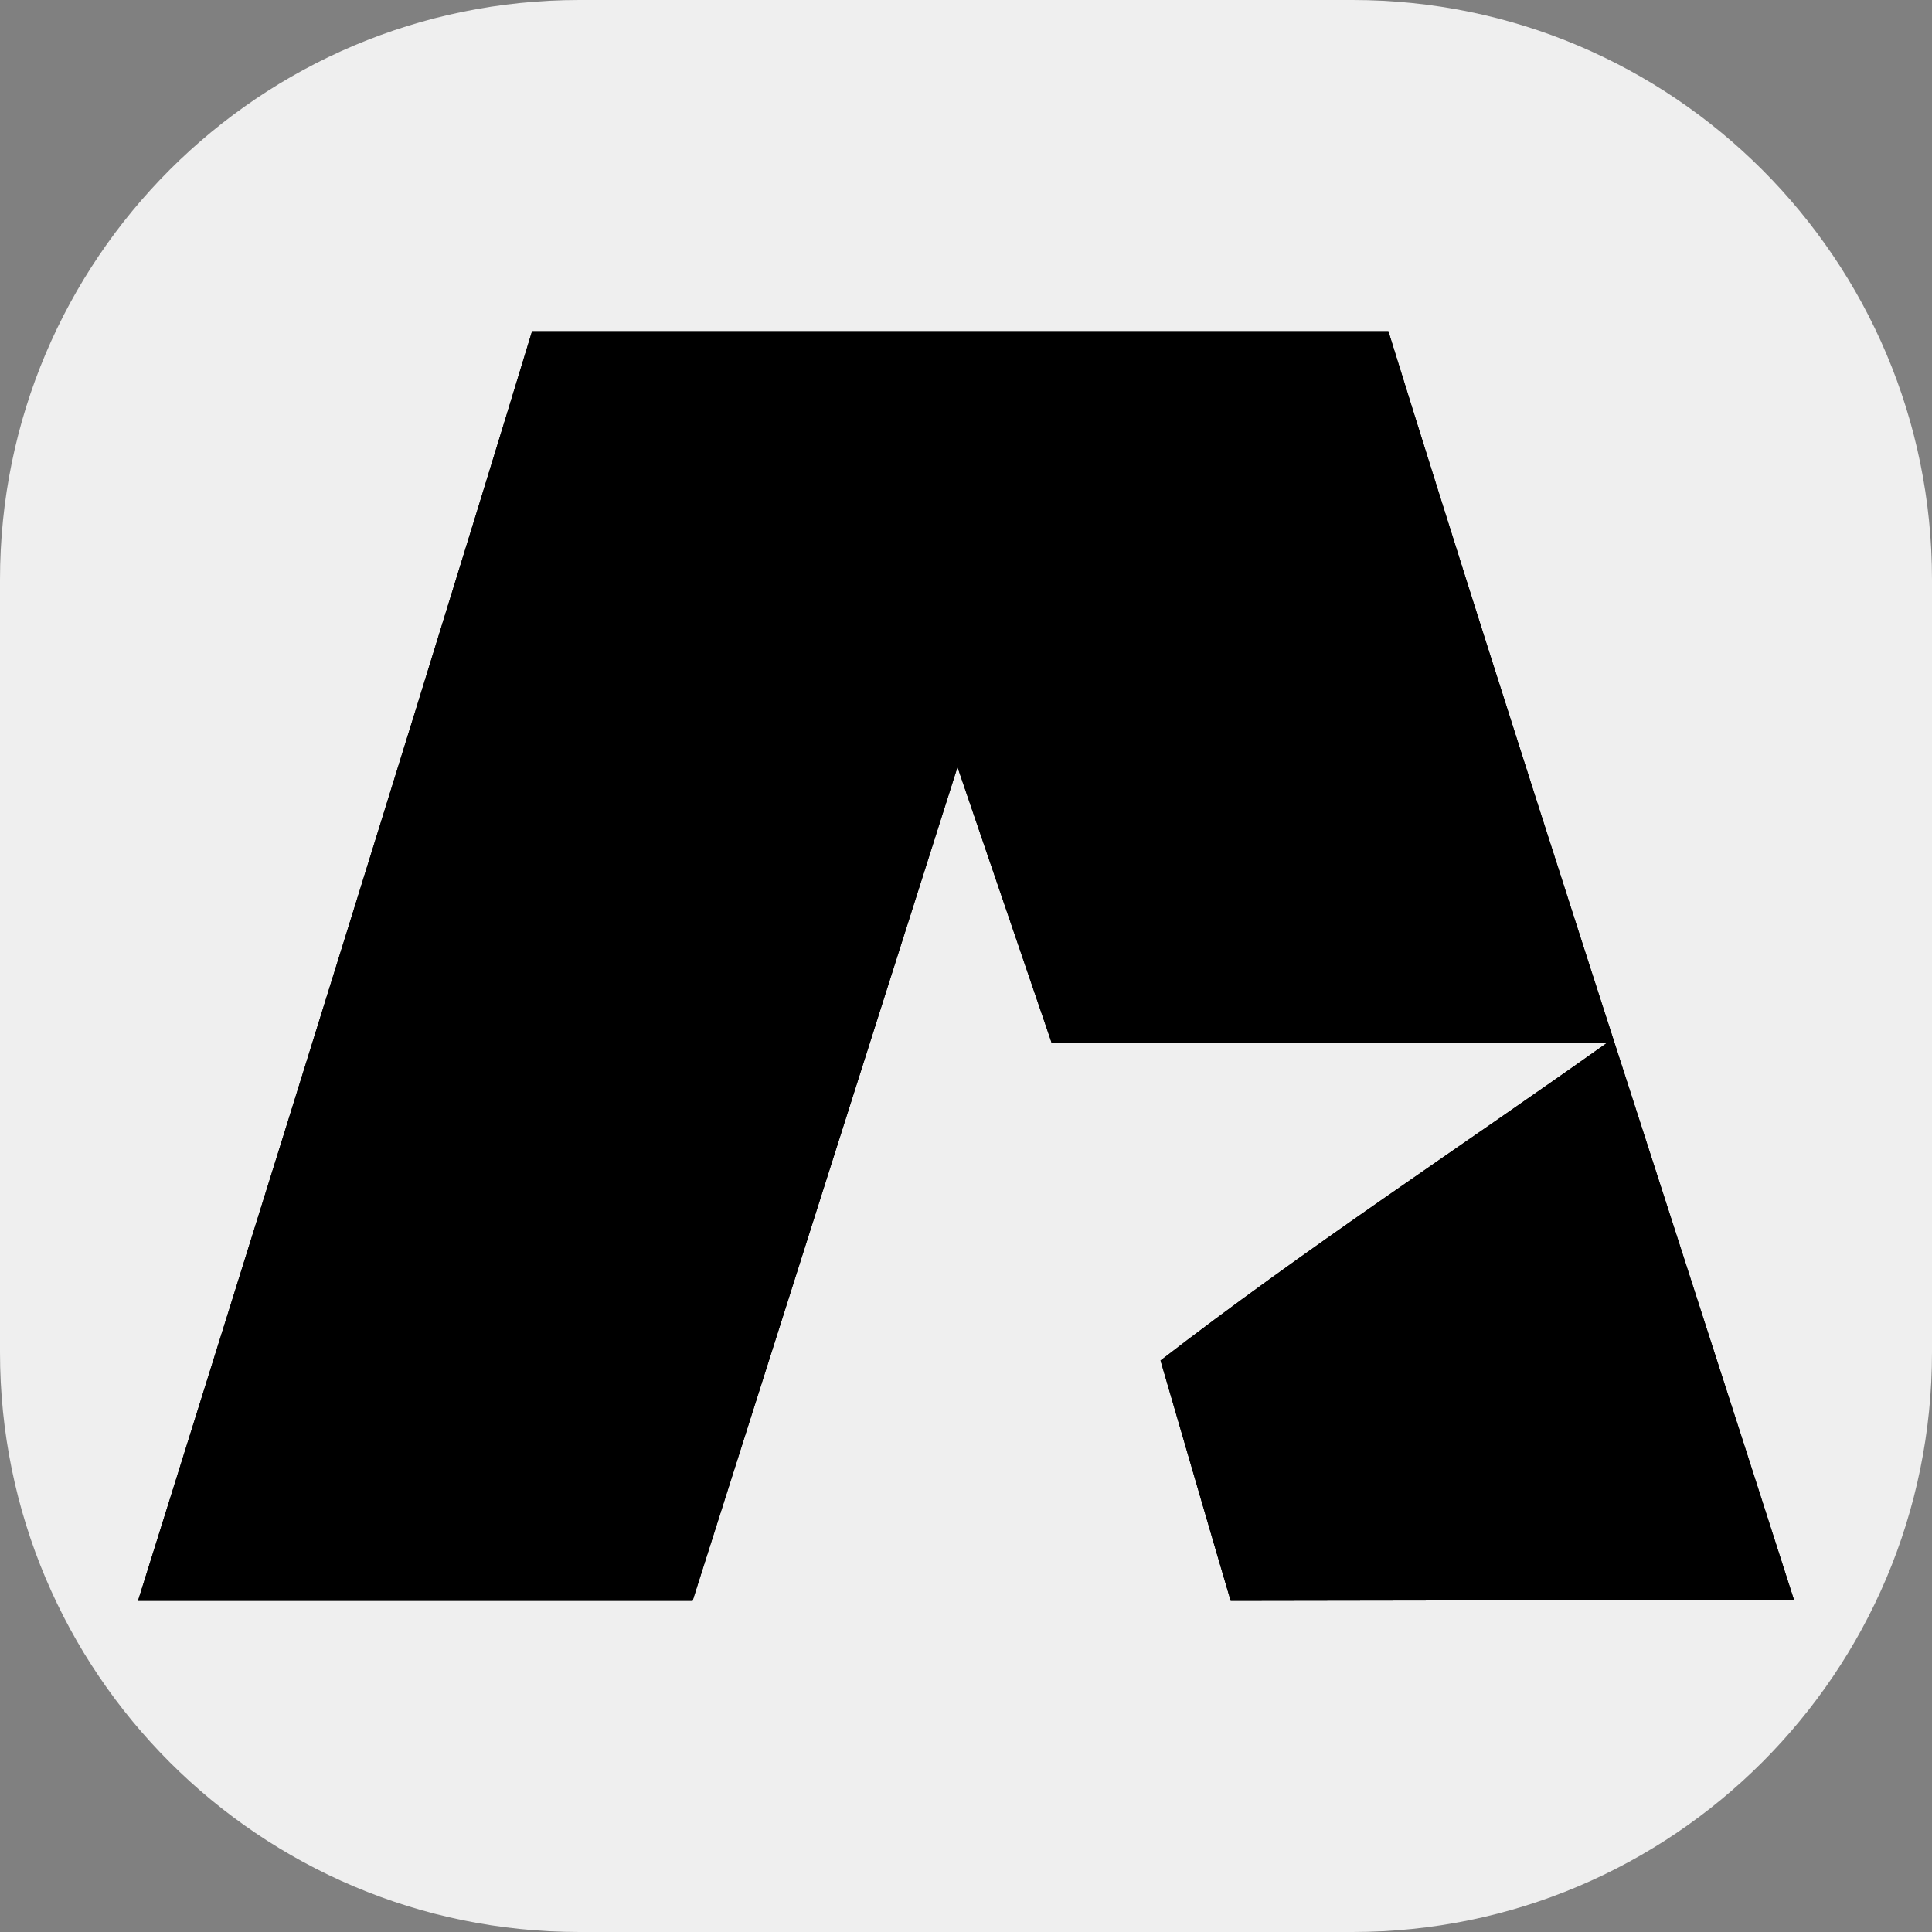 <svg fill="none" height="70" viewBox="0 0 70 70" width="70" xmlns="http://www.w3.org/2000/svg">
  <rect x="0" y="0" width="70" height="70" fill="#808080" stroke="none"/>
  <g clip-path="url(#clip0_171_2342)">
    <path
      d="M49 0H21C9.402 0 0 9.402 0 21V49C0 60.598 9.402 70 21 70H49C60.598 70 70 60.598 70 49V21C70 9.402 60.598 0 49 0Z"
      fill="white" fill-opacity="0.87" style="fill:white;fill-opacity:0.87;"/>
    <path clip-rule="evenodd"
          d="M19.278 12C14.616 27.345 5 58 5 58H25.094L34.692 27.792L38.1 37.775H58.239C52.853 41.605 47.278 45.252 42.048 49.293C42.048 49.293 44.269 56.928 44.59 58L65 57.968C60.094 42.649 55.071 27.365 50.303 12L19.278 12Z"
          fill="#0D2743" fill-rule="evenodd"
          style="fill:#0D2743;fill:color(display-p3 0.051 0.153 0.263);fill-opacity:1;"/>
    <path
      d="M34.692 27.792L25.094 58H5C5 58 14.616 27.345 19.278 12L50.303 12C55.071 27.365 60.094 42.649 65 57.968L44.59 58C44.269 56.928 42.048 49.293 42.048 49.293C47.278 45.252 52.853 41.605 58.239 37.775H38.1L34.692 27.792Z"
      fill="#0D2743" style="fill:#0D2743;fill:color(display-p3 0.051 0.153 0.263);fill-opacity:1;"/>
  </g>
  <defs>
    <clipPath id="clip0_171_2342">
      <rect fill="white" height="70" style="fill:white;fill-opacity:1;" width="70"/>
    </clipPath>
  </defs>
</svg>
